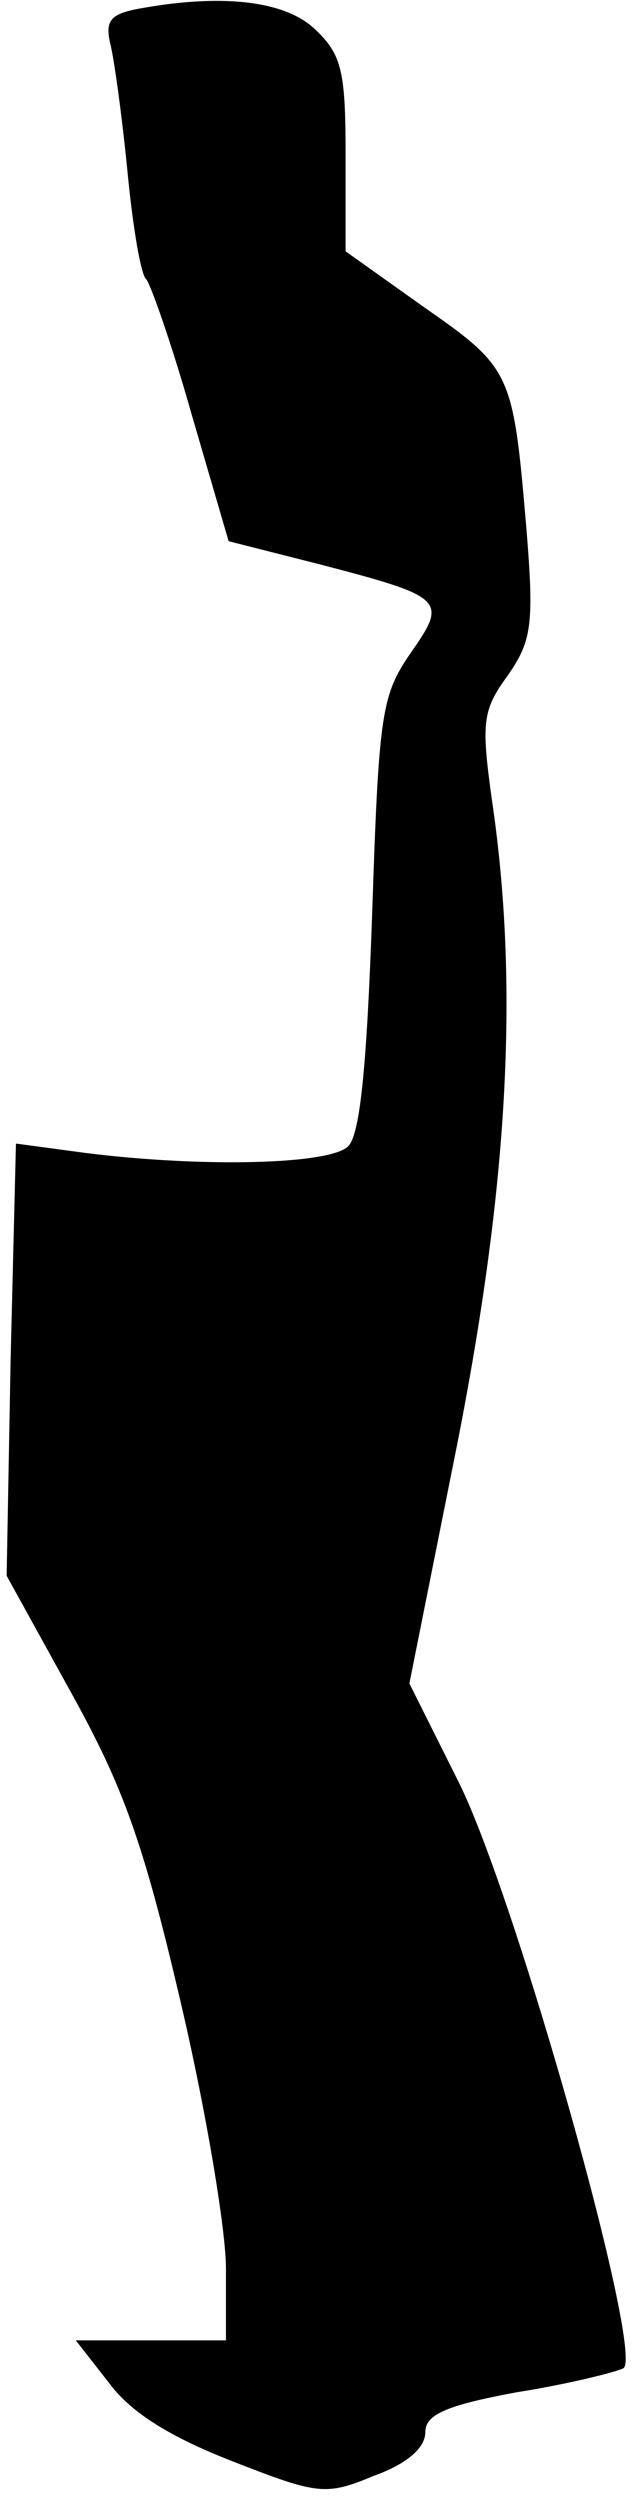 <?xml version="1.0" standalone="no"?>
<!DOCTYPE svg PUBLIC "-//W3C//DTD SVG 20010904//EN"
 "http://www.w3.org/TR/2001/REC-SVG-20010904/DTD/svg10.dtd">
<svg version="1.0" xmlns="http://www.w3.org/2000/svg"
 width="48pt" height="188pt" viewBox="0 0 48 188"
 preserveAspectRatio="xMidYMid meet">
<g transform="translate(0,188) scale(0.1,-0.1)"
fill="#000000" stroke="none">
<path fill="#000000" stroke="none" d="M102 1873 c-19 -4 -23 -9 -19 -26 3
-12 9 -56 13 -97 4 -41 10 -77 14 -80 3 -3 19 -48 34 -101 l28 -96 67 -17 c96
-25 98 -27 70 -67 -22 -32 -24 -45 -29 -196 -4 -114 -9 -166 -18 -175 -14 -14
-111 -16 -198 -5 l-52 7 -4 -162 -3 -163 48 -87 c40 -72 55 -114 83 -234 19
-81 34 -171 34 -200 l0 -54 -56 0 -57 0 25 -32 c17 -23 47 -41 93 -59 64 -25
70 -26 106 -11 25 9 39 21 39 33 0 13 15 20 69 30 38 6 74 15 80 18 16 10 -81
355 -124 441 l-37 74 36 180 c38 193 47 344 26 485 -8 58 -7 67 12 93 18 26
20 38 14 111 -10 117 -11 120 -77 166 l-59 42 0 73 c0 63 -3 75 -23 94 -23 22
-72 27 -135 15z"/>
</g>
</svg>
